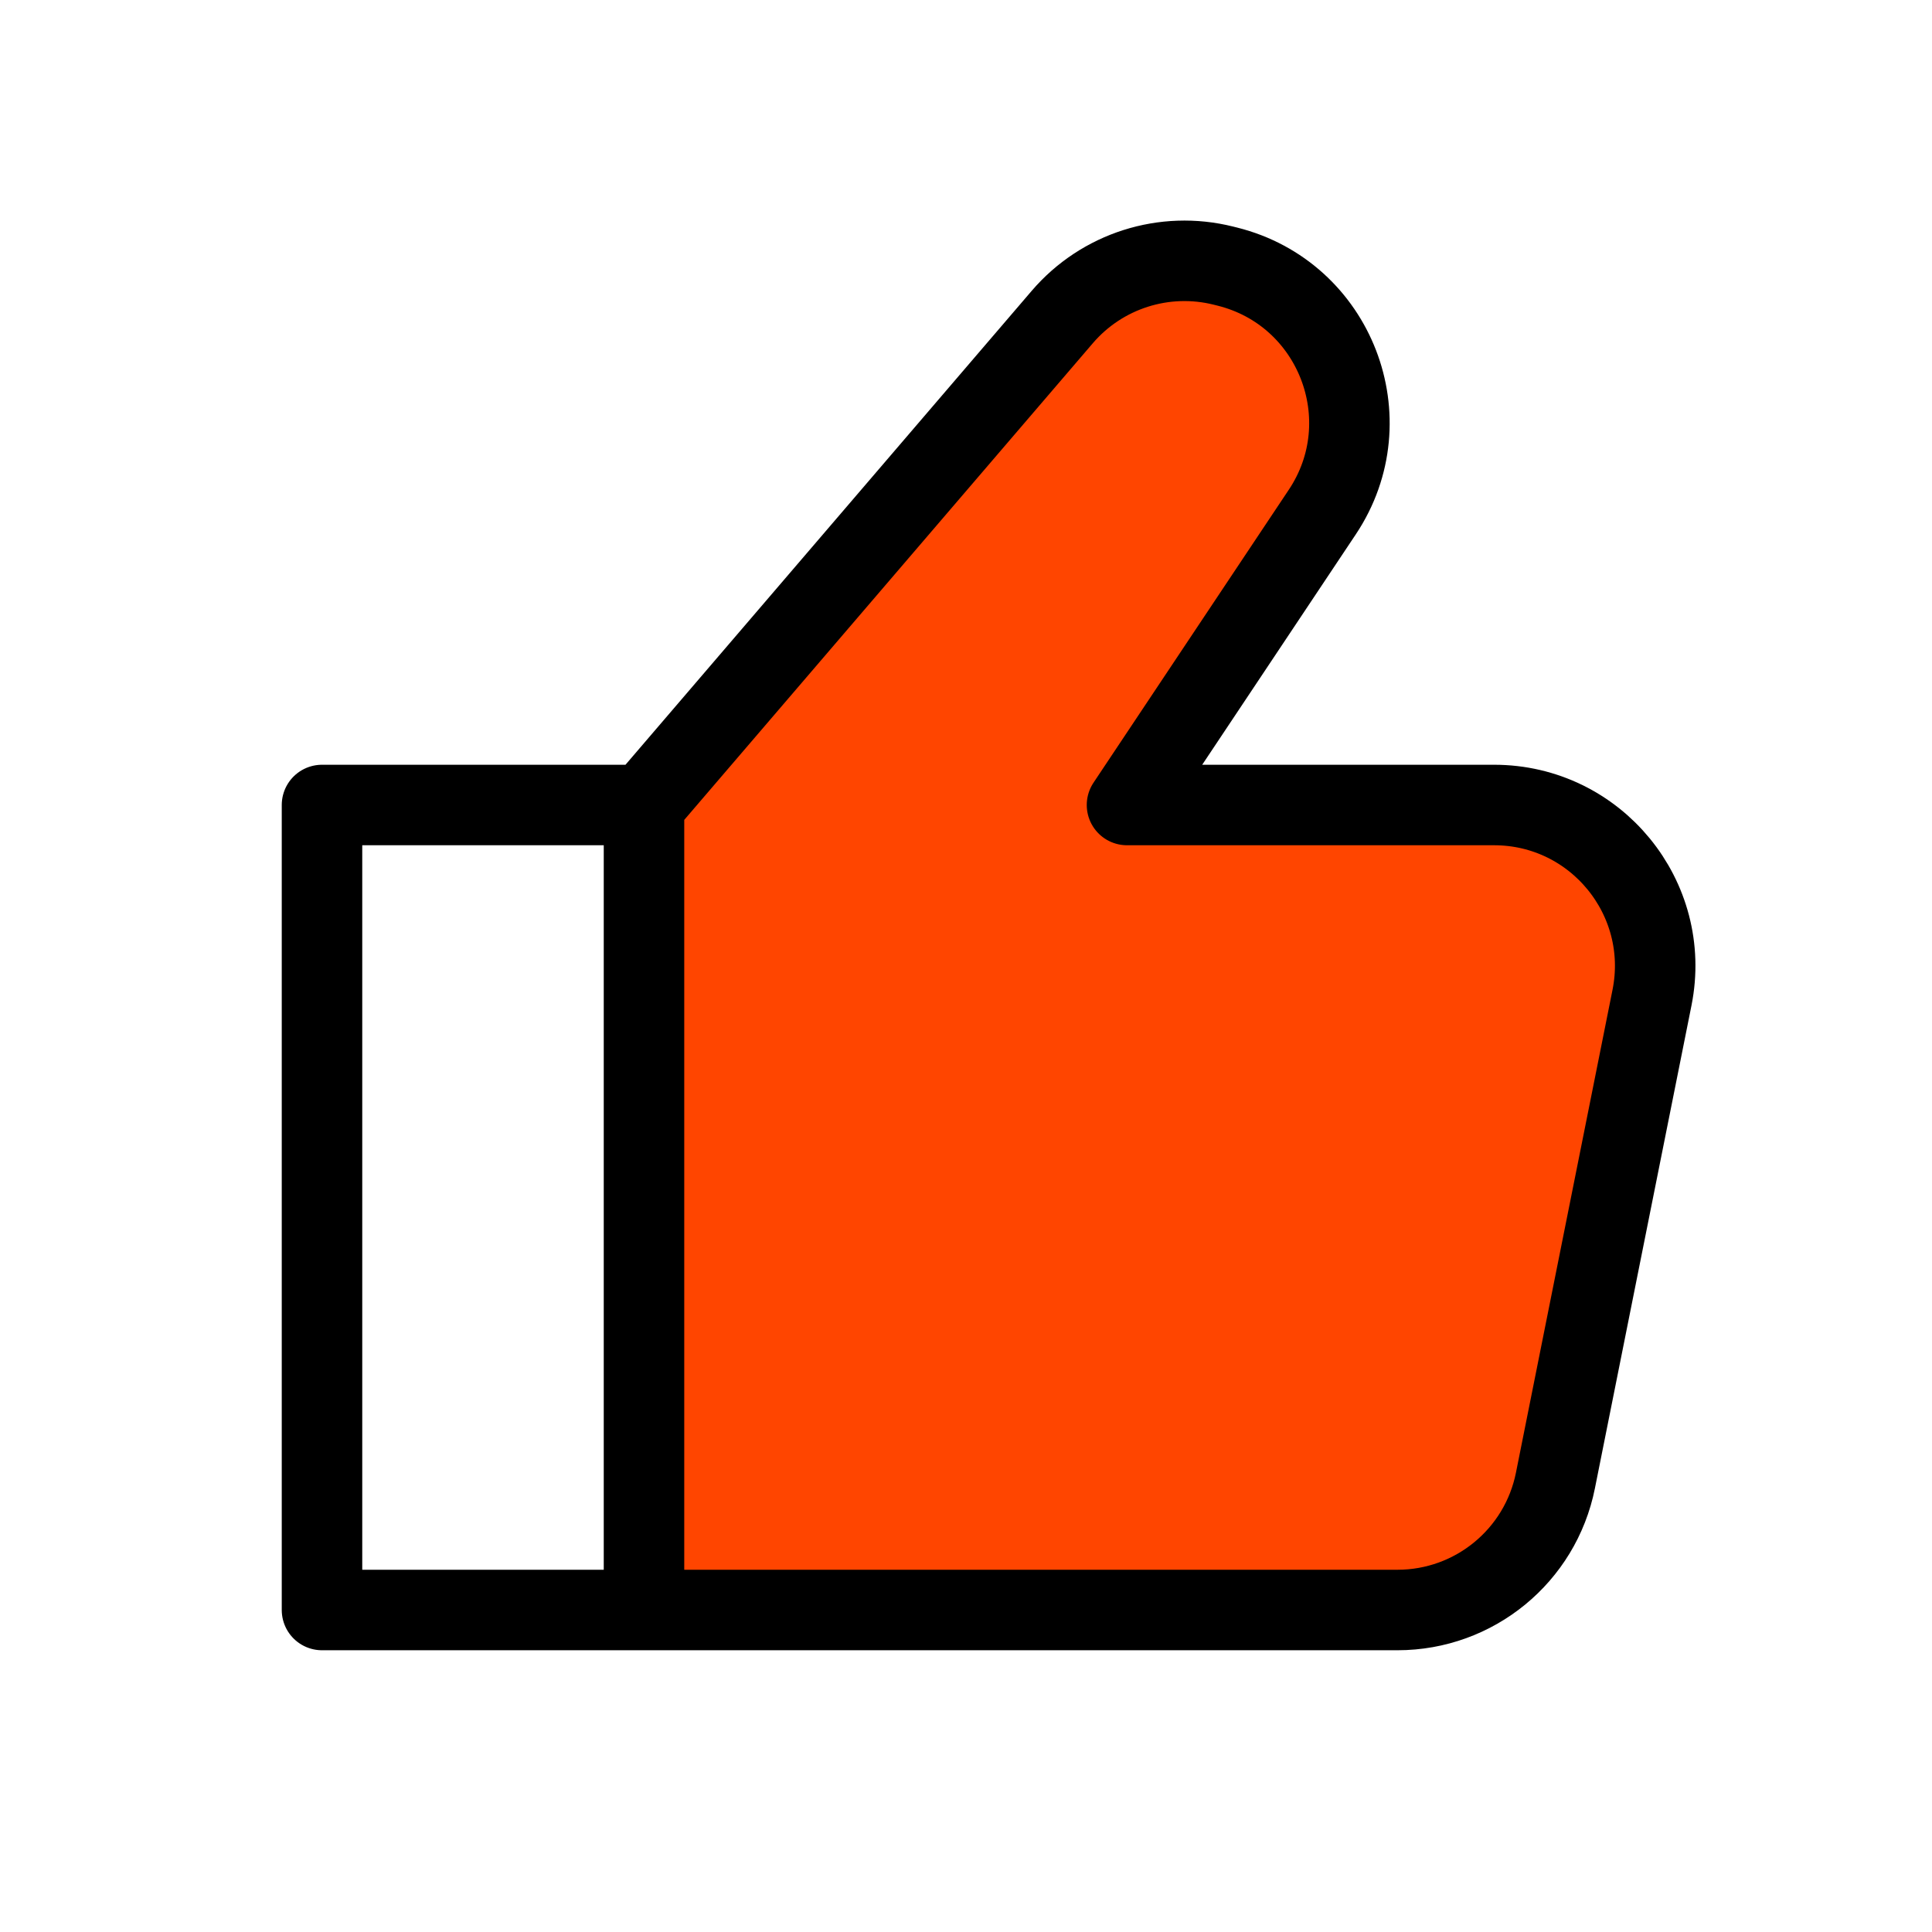 <?xml version="1.0" encoding="utf-8"?><!-- Uploaded to: SVG Repo, www.svgrepo.com, Generator: SVG Repo Mixer Tools -->
<svg width="800px" height="800px" viewBox="0 0 24 24" fill="none" xmlns="http://www.w3.org/2000/svg">
<path opacity="1" fill-rule="evenodd" clip-rule="evenodd" d="M8 10V20H17.36C18.314 20 19.135 19.327 19.322 18.392L20.522 12.392C20.769 11.155 19.823 10 18.56 10H14L16.426 6.361C17.193 5.211 16.588 3.647 15.247 3.312L15.199 3.3C14.464 3.116 13.689 3.363 13.196 3.938L8 10Z" fill="orangered"/>
<path d="M8 10V20M8 10L4 10V20L8 20M8 10L13.196 3.938C13.689 3.363 14.464 3.116 15.199 3.3L15.247 3.312C16.588 3.647 17.193 5.211 16.426 6.361L14 10H18.56C19.823 10 20.769 11.155 20.522 12.392L19.322 18.392C19.135 19.327 18.314 20 17.36 20L8 20" stroke="#000000" stroke-width="1" stroke-linecap="round" stroke-linejoin="round"/>
</svg>